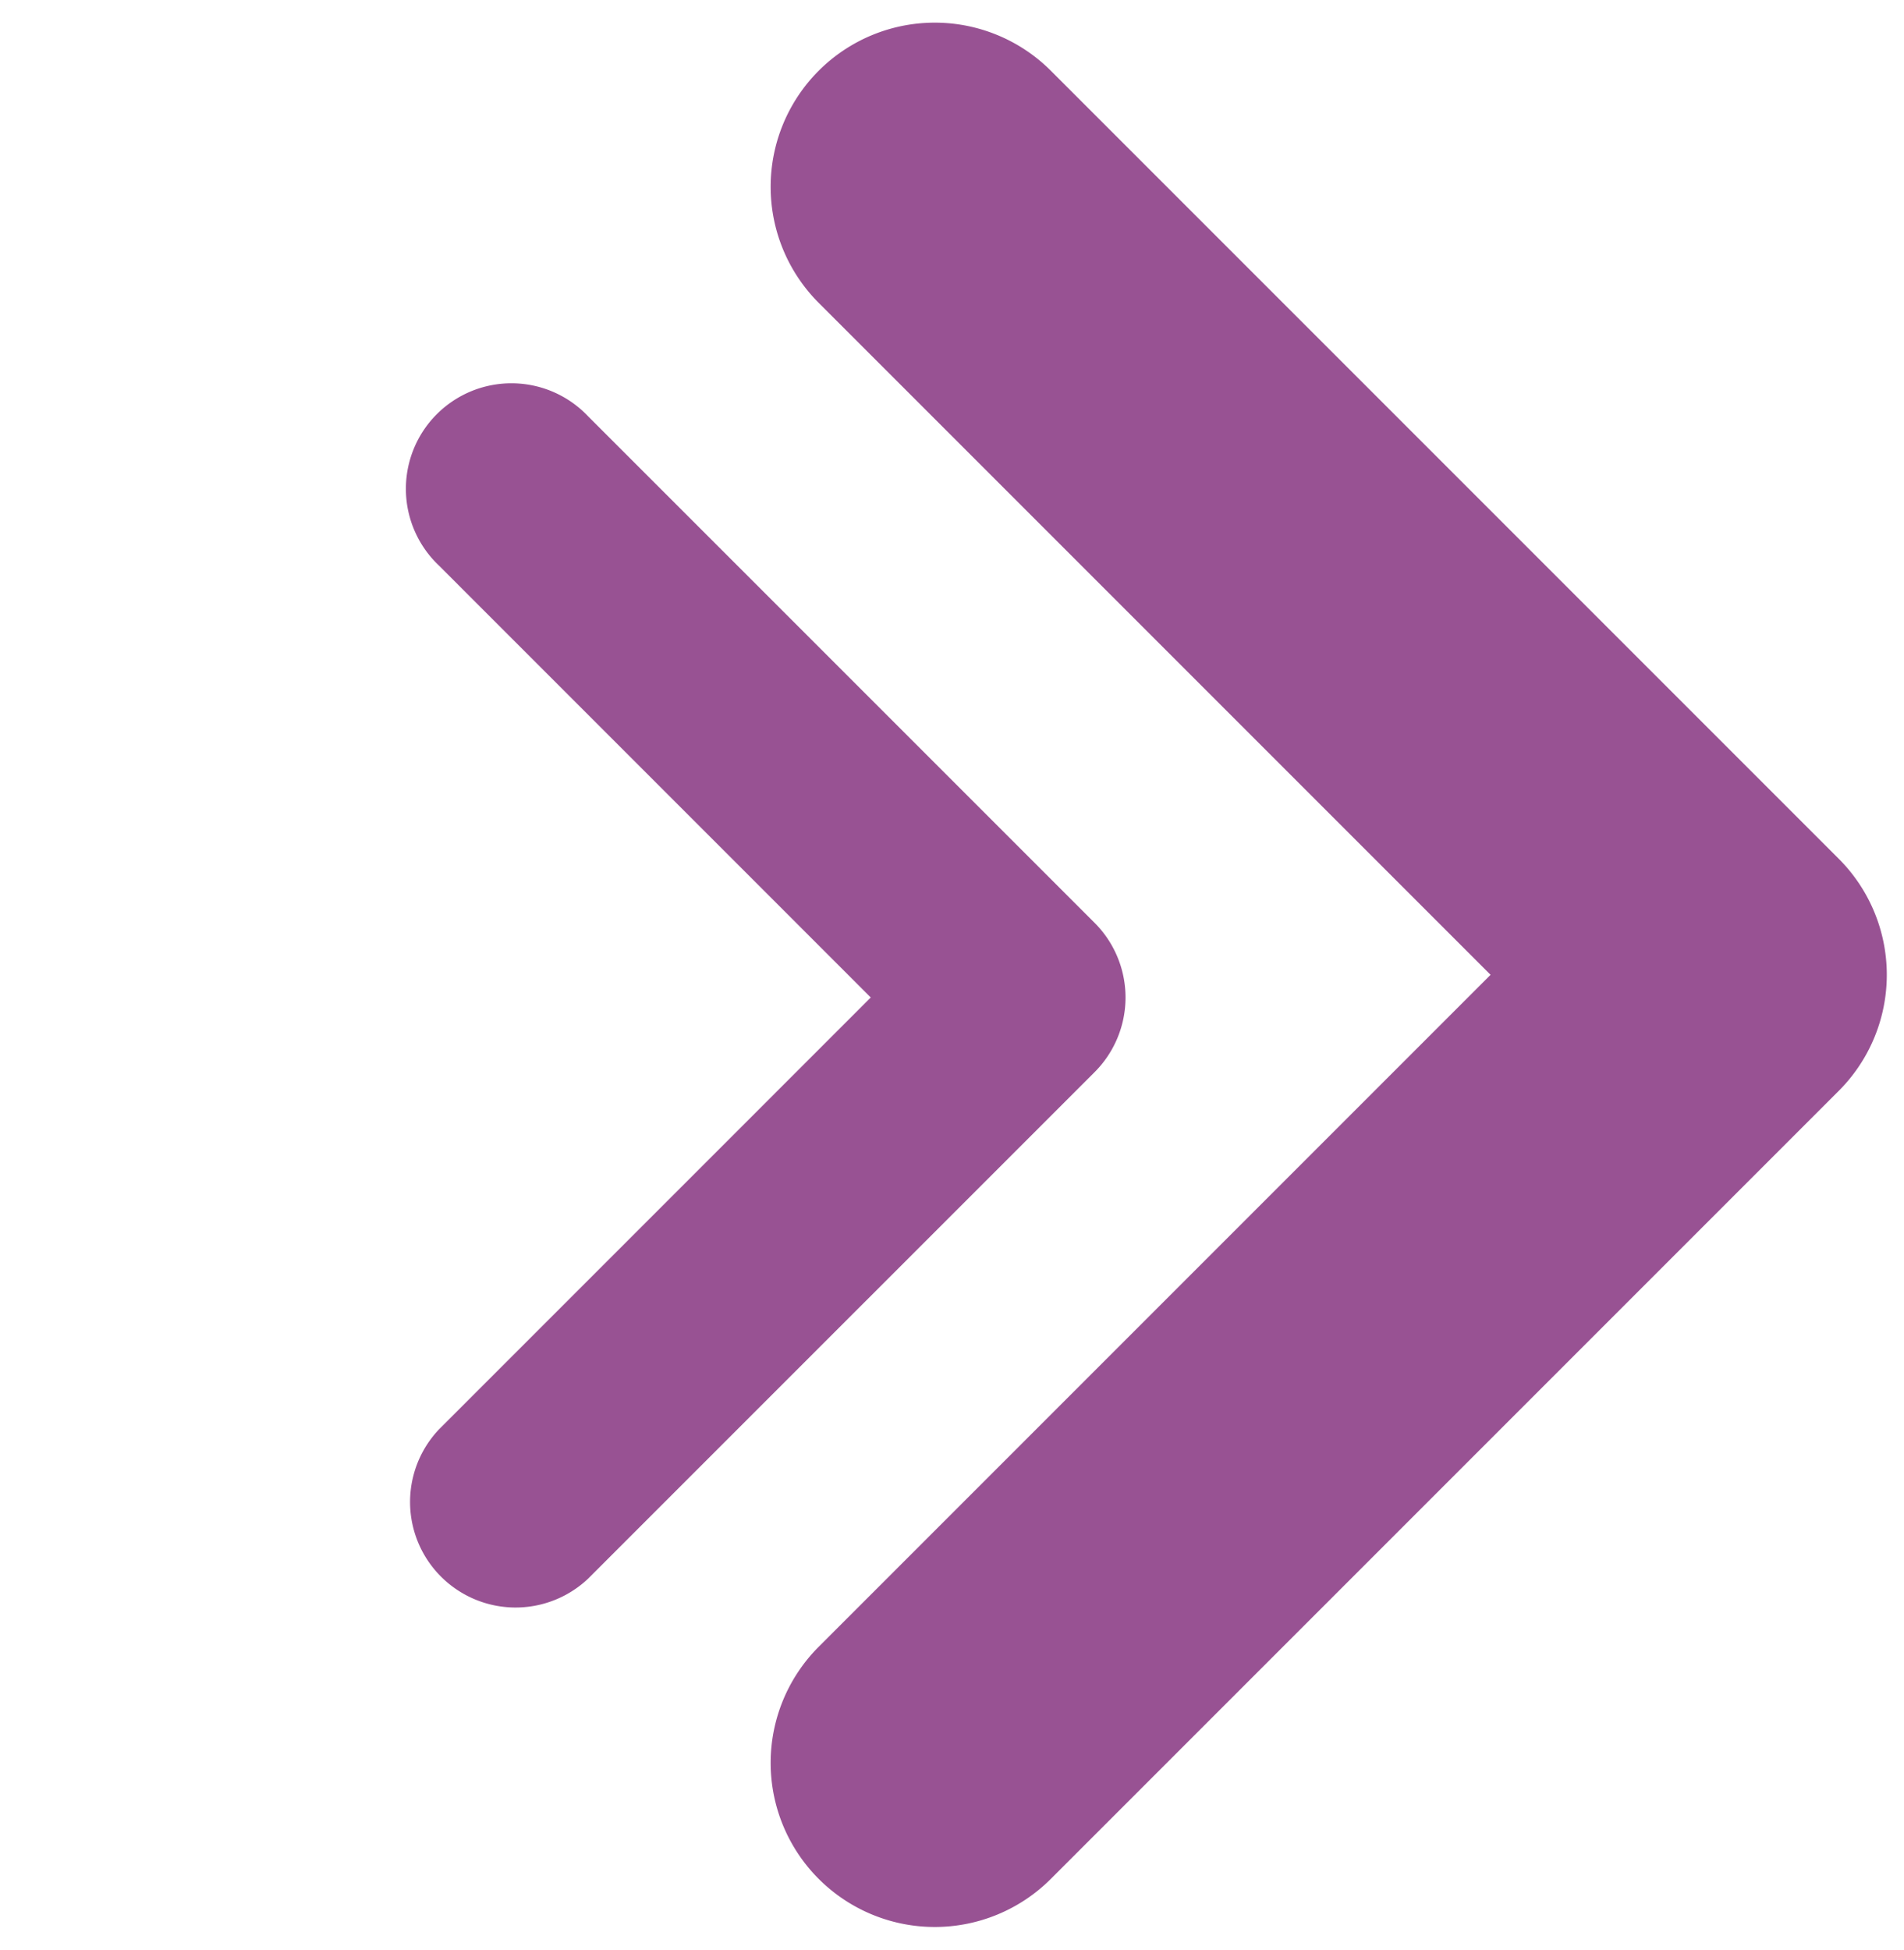 <svg width="42" height="43" fill="none" xmlns="http://www.w3.org/2000/svg"><g clip-path="url(#a)" fill="#985293"><path d="M32.88 21.5L18.06 6.68a3.62 3.62 0 115.12-5.12l17.38 17.38a3.62 3.62 0 010 5.12L23.18 41.44a3.62 3.62 0 11-5.12-5.12L32.88 21.5z"/><path d="M19.208 22l-9.526-9.527a2.328 2.328 0 113.291-3.291l11.173 11.172a2.328 2.328 0 010 3.292L12.973 34.818a2.328 2.328 0 01-3.291-3.291L19.208 22z"/></g><defs><clipPath id="a"><path fill="#fff" transform="rotate(-90 21.25 21.25)" d="M0 0H42V42H0z"/></clipPath></defs></svg>